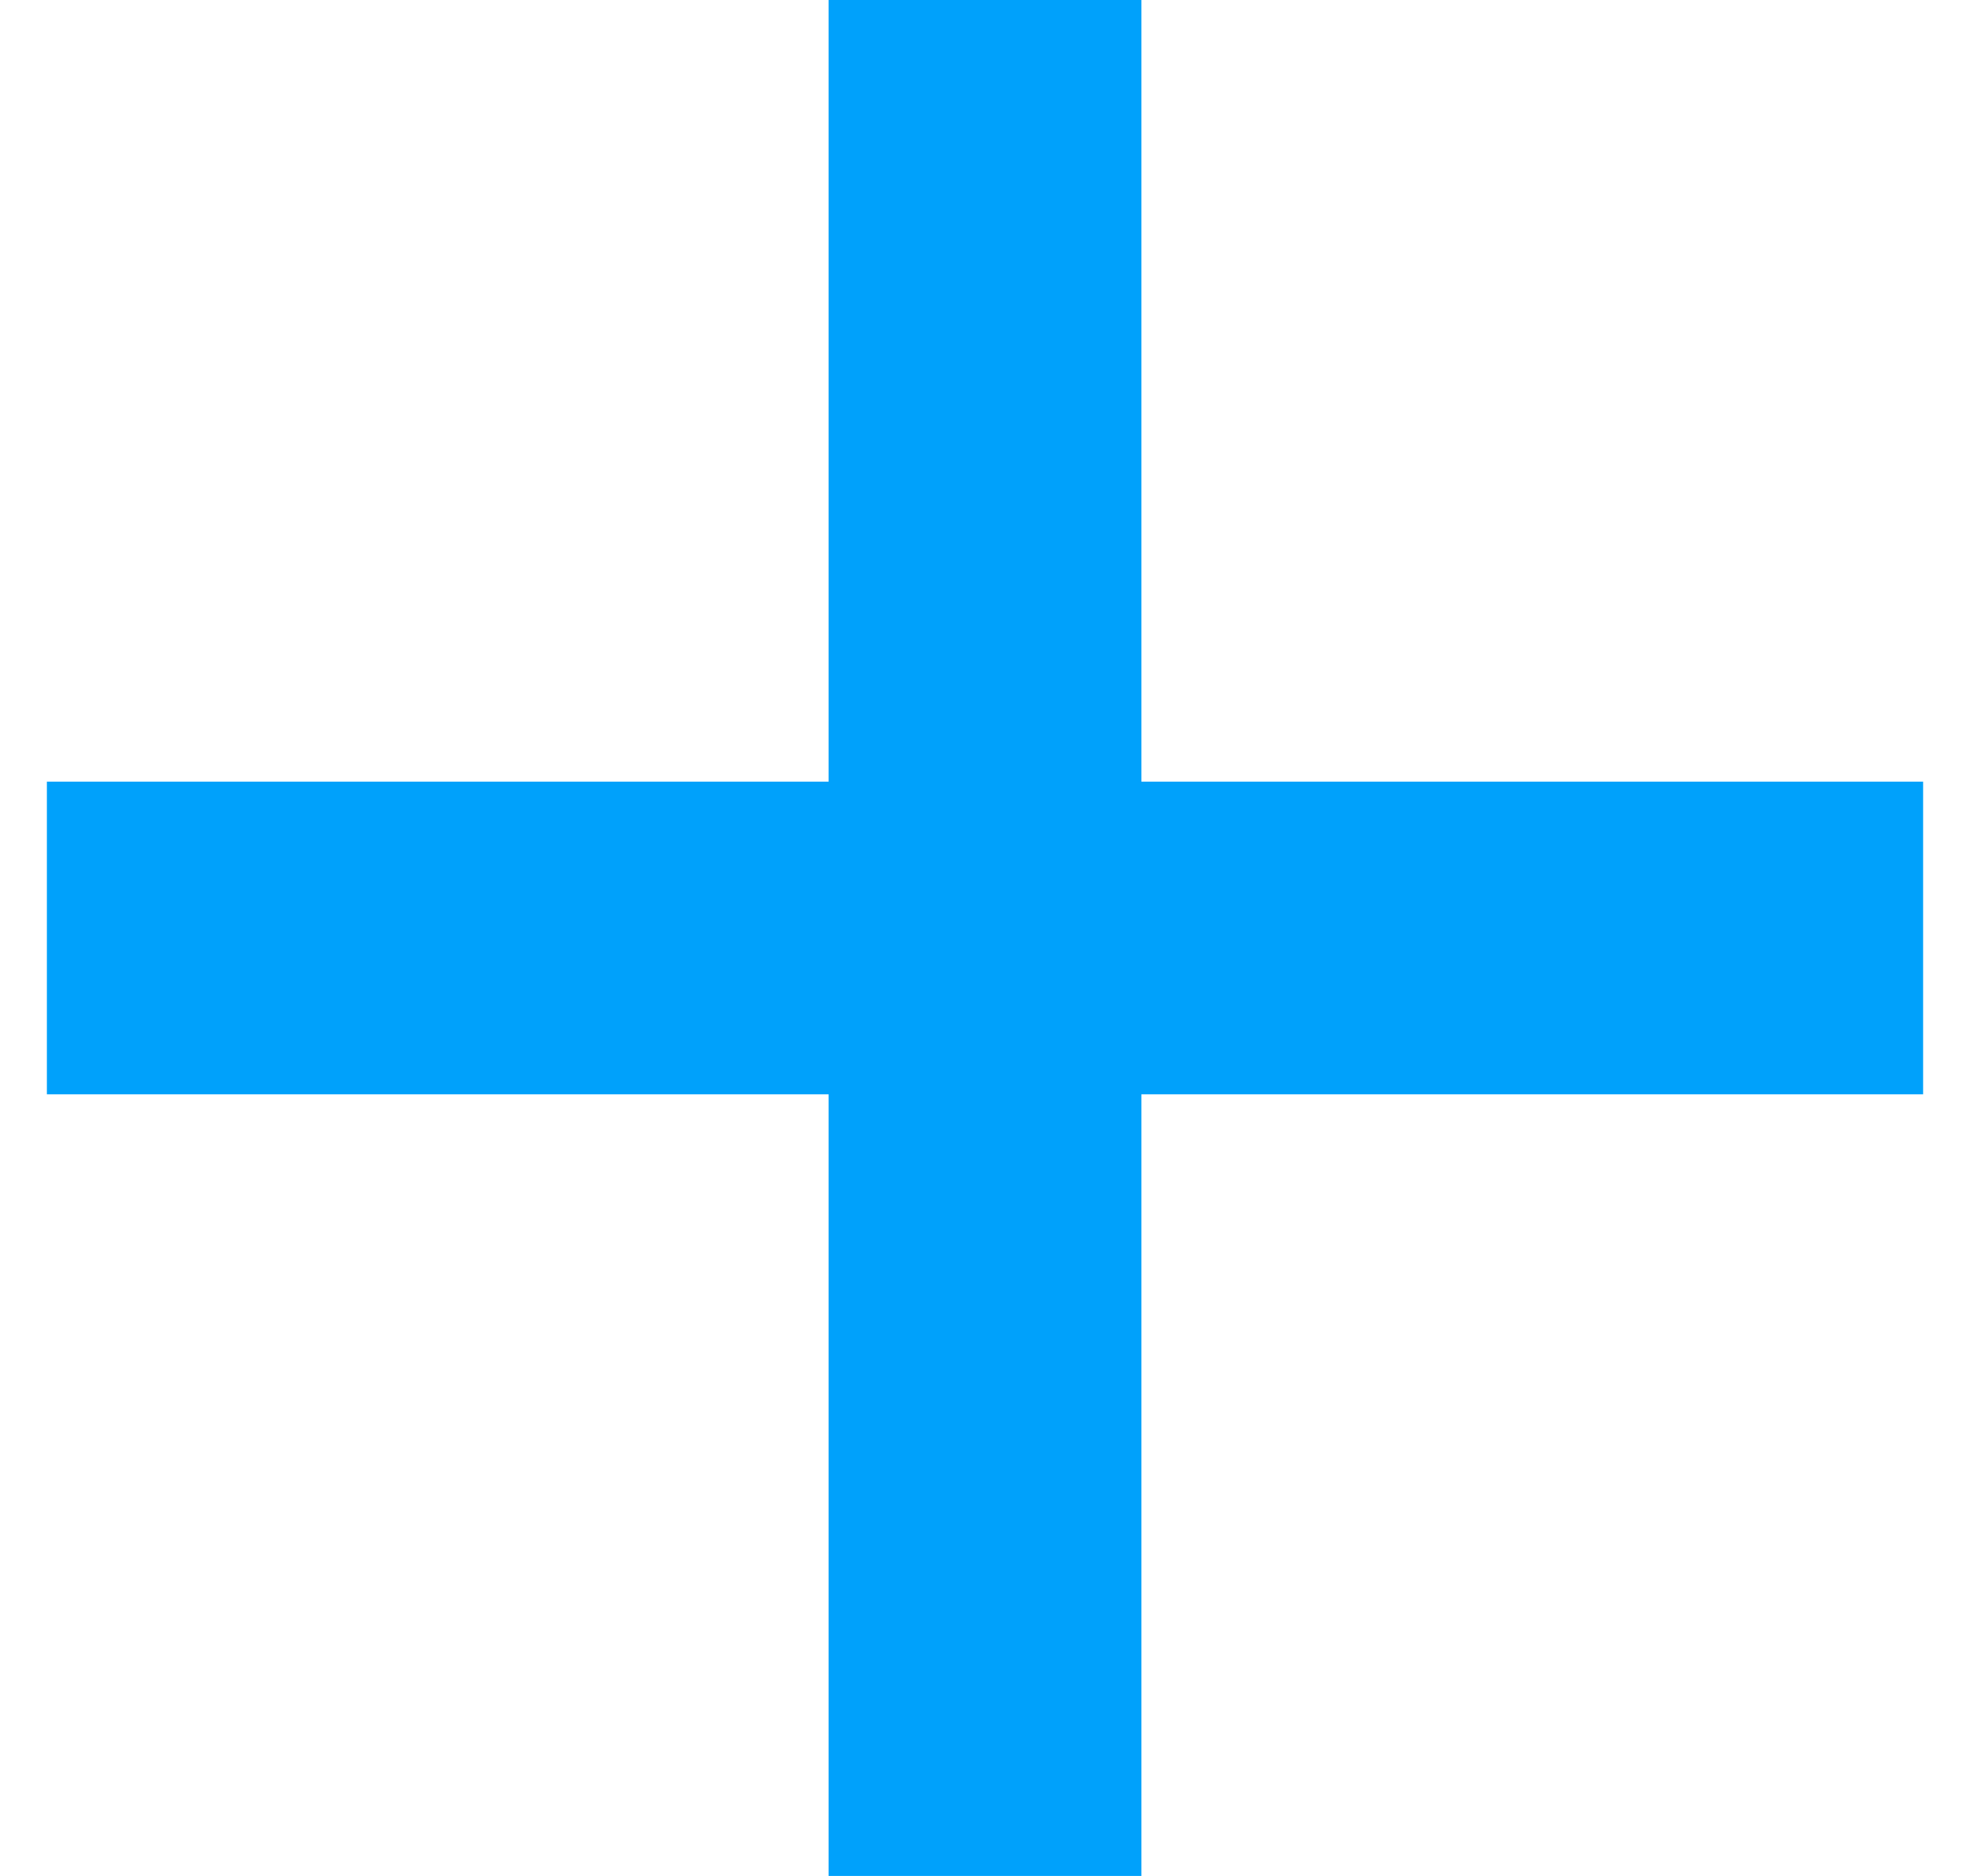 <svg width="21" height="20" viewBox="0 0 21 20" fill="none" xmlns="http://www.w3.org/2000/svg">
<g clip-path="url(#clip0_926_100)">
<path d="M20.5 8.333H12.167V0H8.833V8.333H0.5V11.667H8.833V20H12.167V11.667H20.5V8.333Z" fill="#00A1FB"/>
</g>
<defs>
<clipPath id="clip0_926_100">
<rect width="20" height="20" fill="white" transform="translate(0.5)"/>
</clipPath>
</defs>
</svg>

